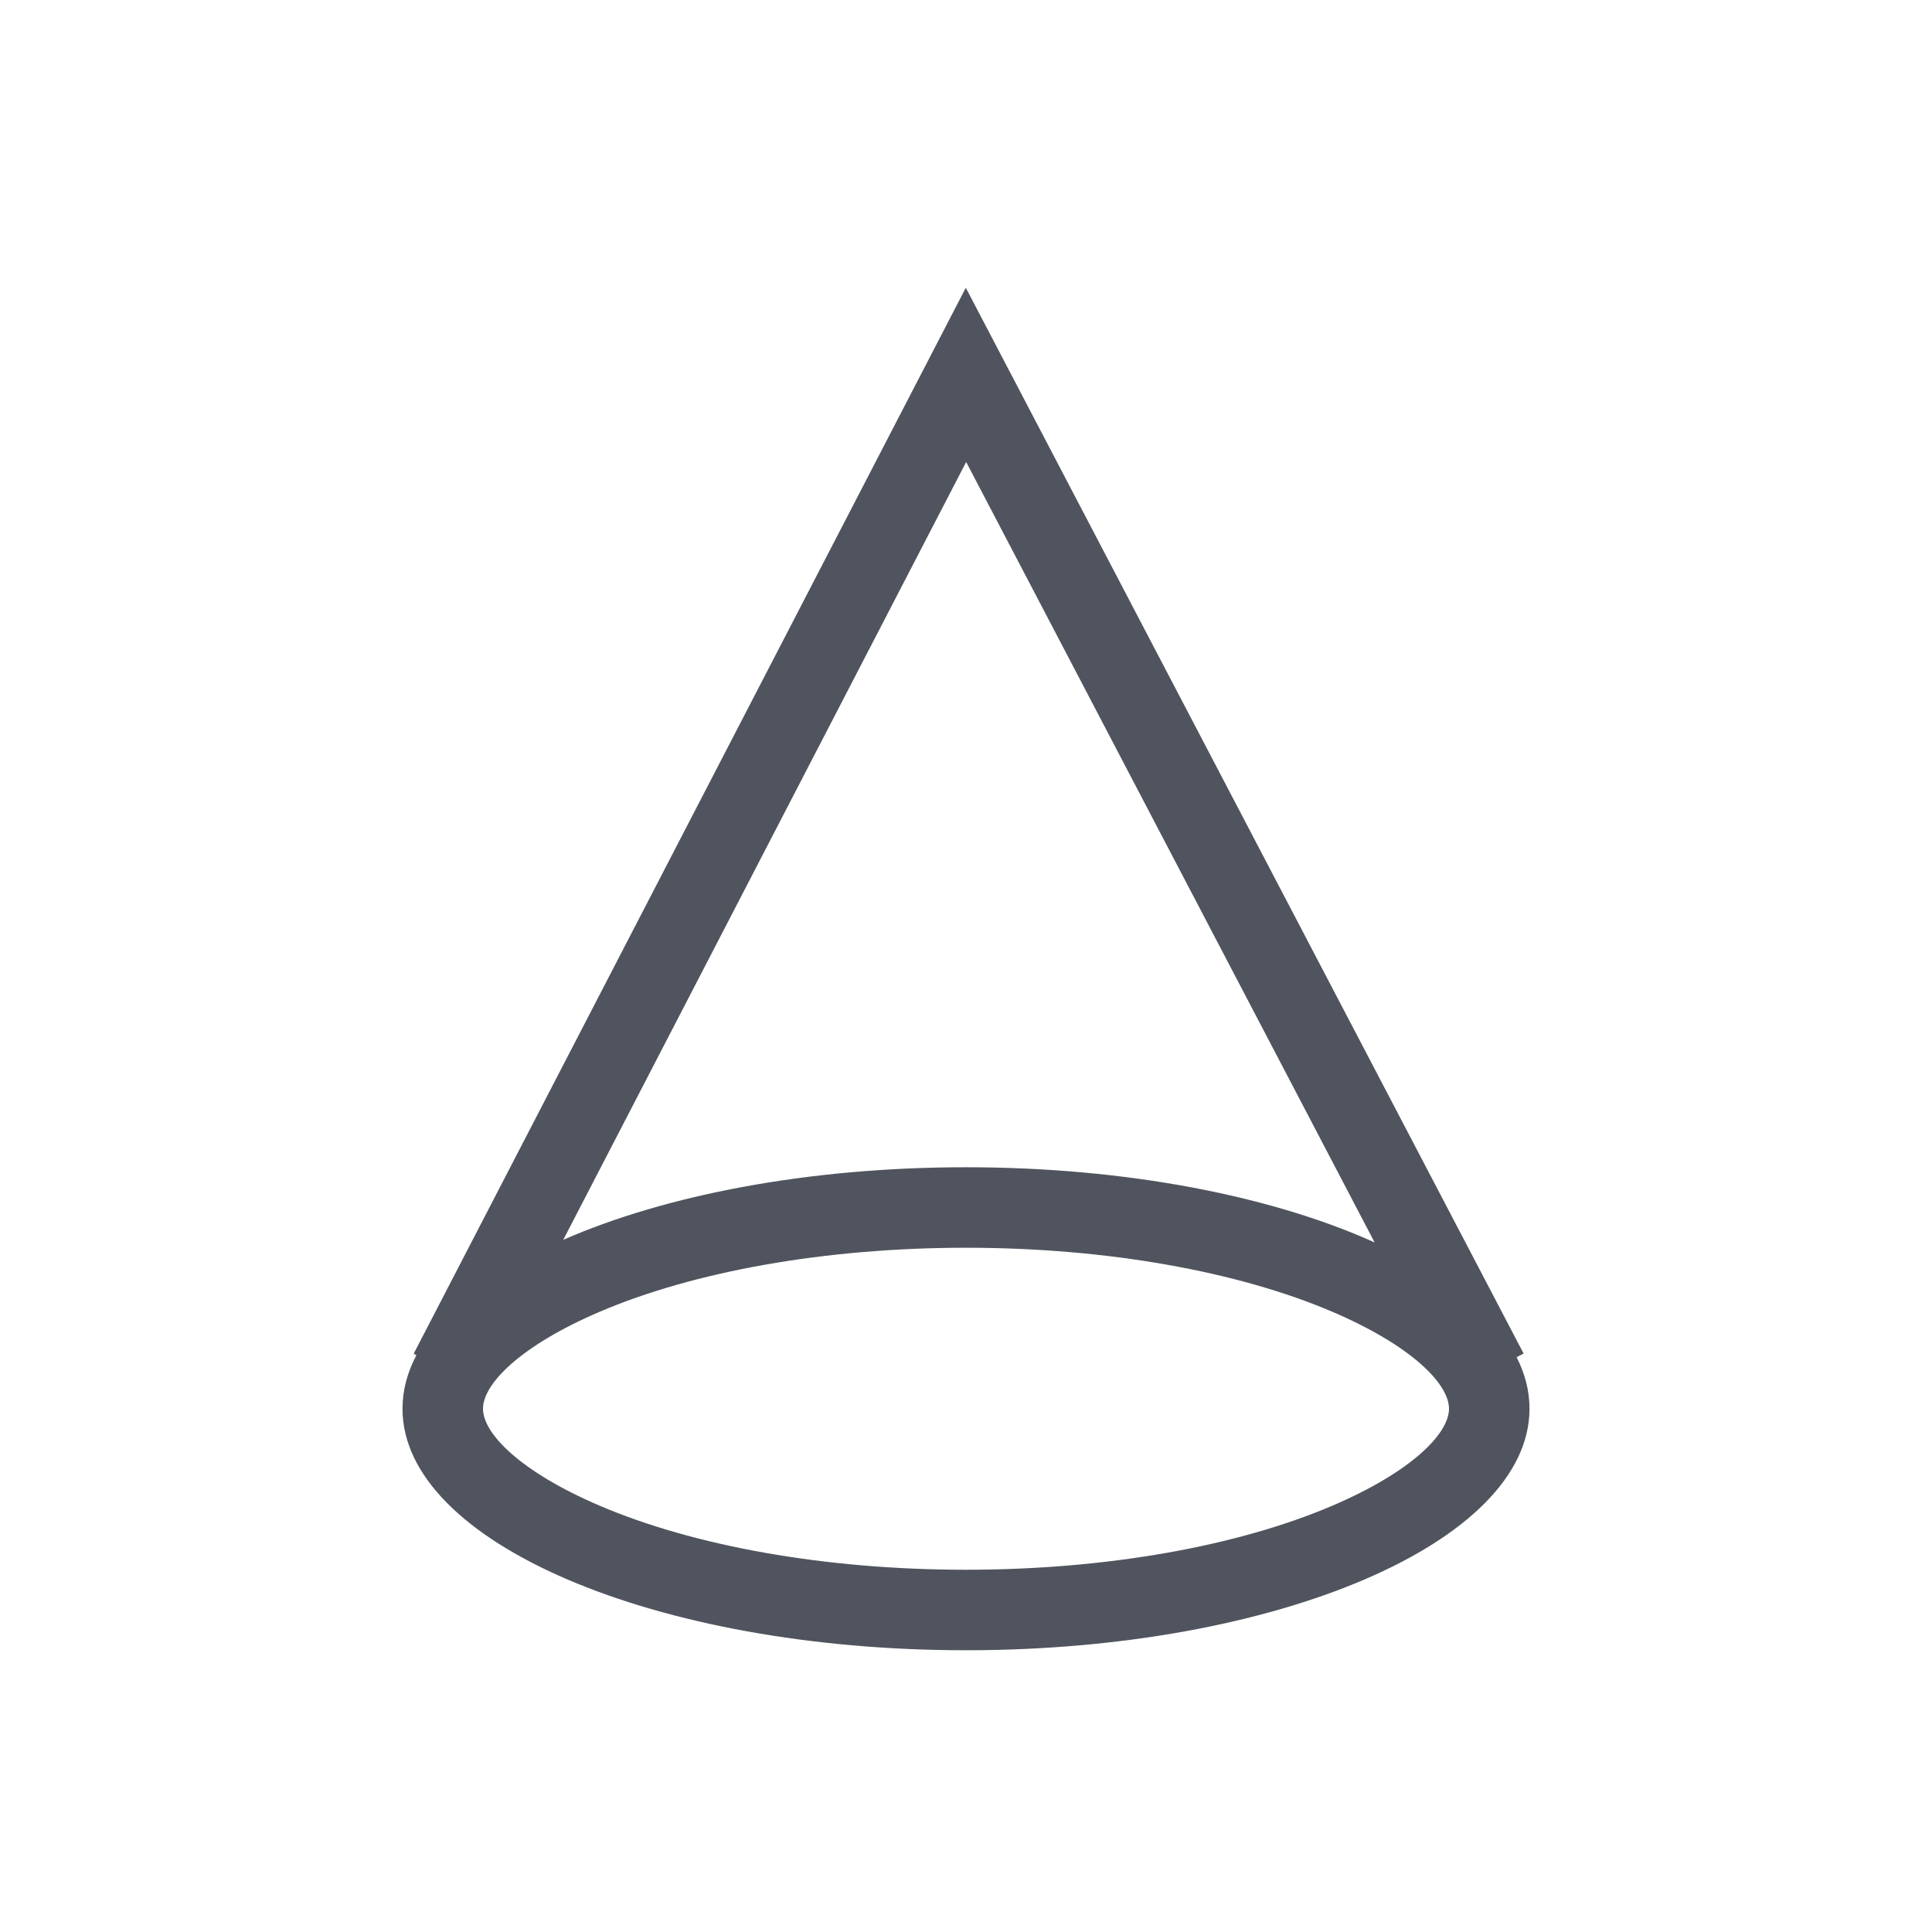 <?xml version="1.0" encoding="UTF-8"?>
<svg width="48px" height="48px" viewBox="0 0 48 48" version="1.1" xmlns="http://www.w3.org/2000/svg" xmlns:xlink="http://www.w3.org/1999/xlink">
    <title>01 通用/01 图标/48px/graphic19</title>
    <g id="01-通用/01-图标/48px/graphic19" stroke="none" stroke-width="1" fill="none" fill-rule="evenodd">
        <g id="01-icon/立体形状工具/浅色/04-圆锥体" transform="translate(10, 6)" fill="#50545E" fill-rule="nonzero">
            <g id="编组" transform="translate(0, 0.314)">
                <path d="M13.995,0.835 L27.854,27.315 L27.68,27.405 C27.89,27.817 28,28.246 28,28.686 C28,31.999 21.732,34.686 14,34.686 C6.268,34.686 0,31.999 0,28.686 C0,28.228 0.12,27.782 0.346,27.354 L0.278,27.318 L13.995,0.835 Z M14,24.686 C10.494,24.686 7.232,25.277 4.888,26.281 C2.934,27.119 2,28.065 2,28.686 C2,29.306 2.934,30.253 4.888,31.09 C7.232,32.095 10.494,32.686 14,32.686 C17.506,32.686 20.768,32.095 23.112,31.09 C25.066,30.253 26,29.306 26,28.686 C26,28.065 25.066,27.119 23.112,26.281 C20.768,25.277 17.506,24.686 14,24.686 Z M14.004,5.164 L3.994,24.489 C6.535,23.376 10.079,22.686 14,22.686 C17.996,22.686 21.601,23.403 24.152,24.554 L14.004,5.164 Z" id="形状结合"></path>
            </g>
        </g>
    </g>
</svg>